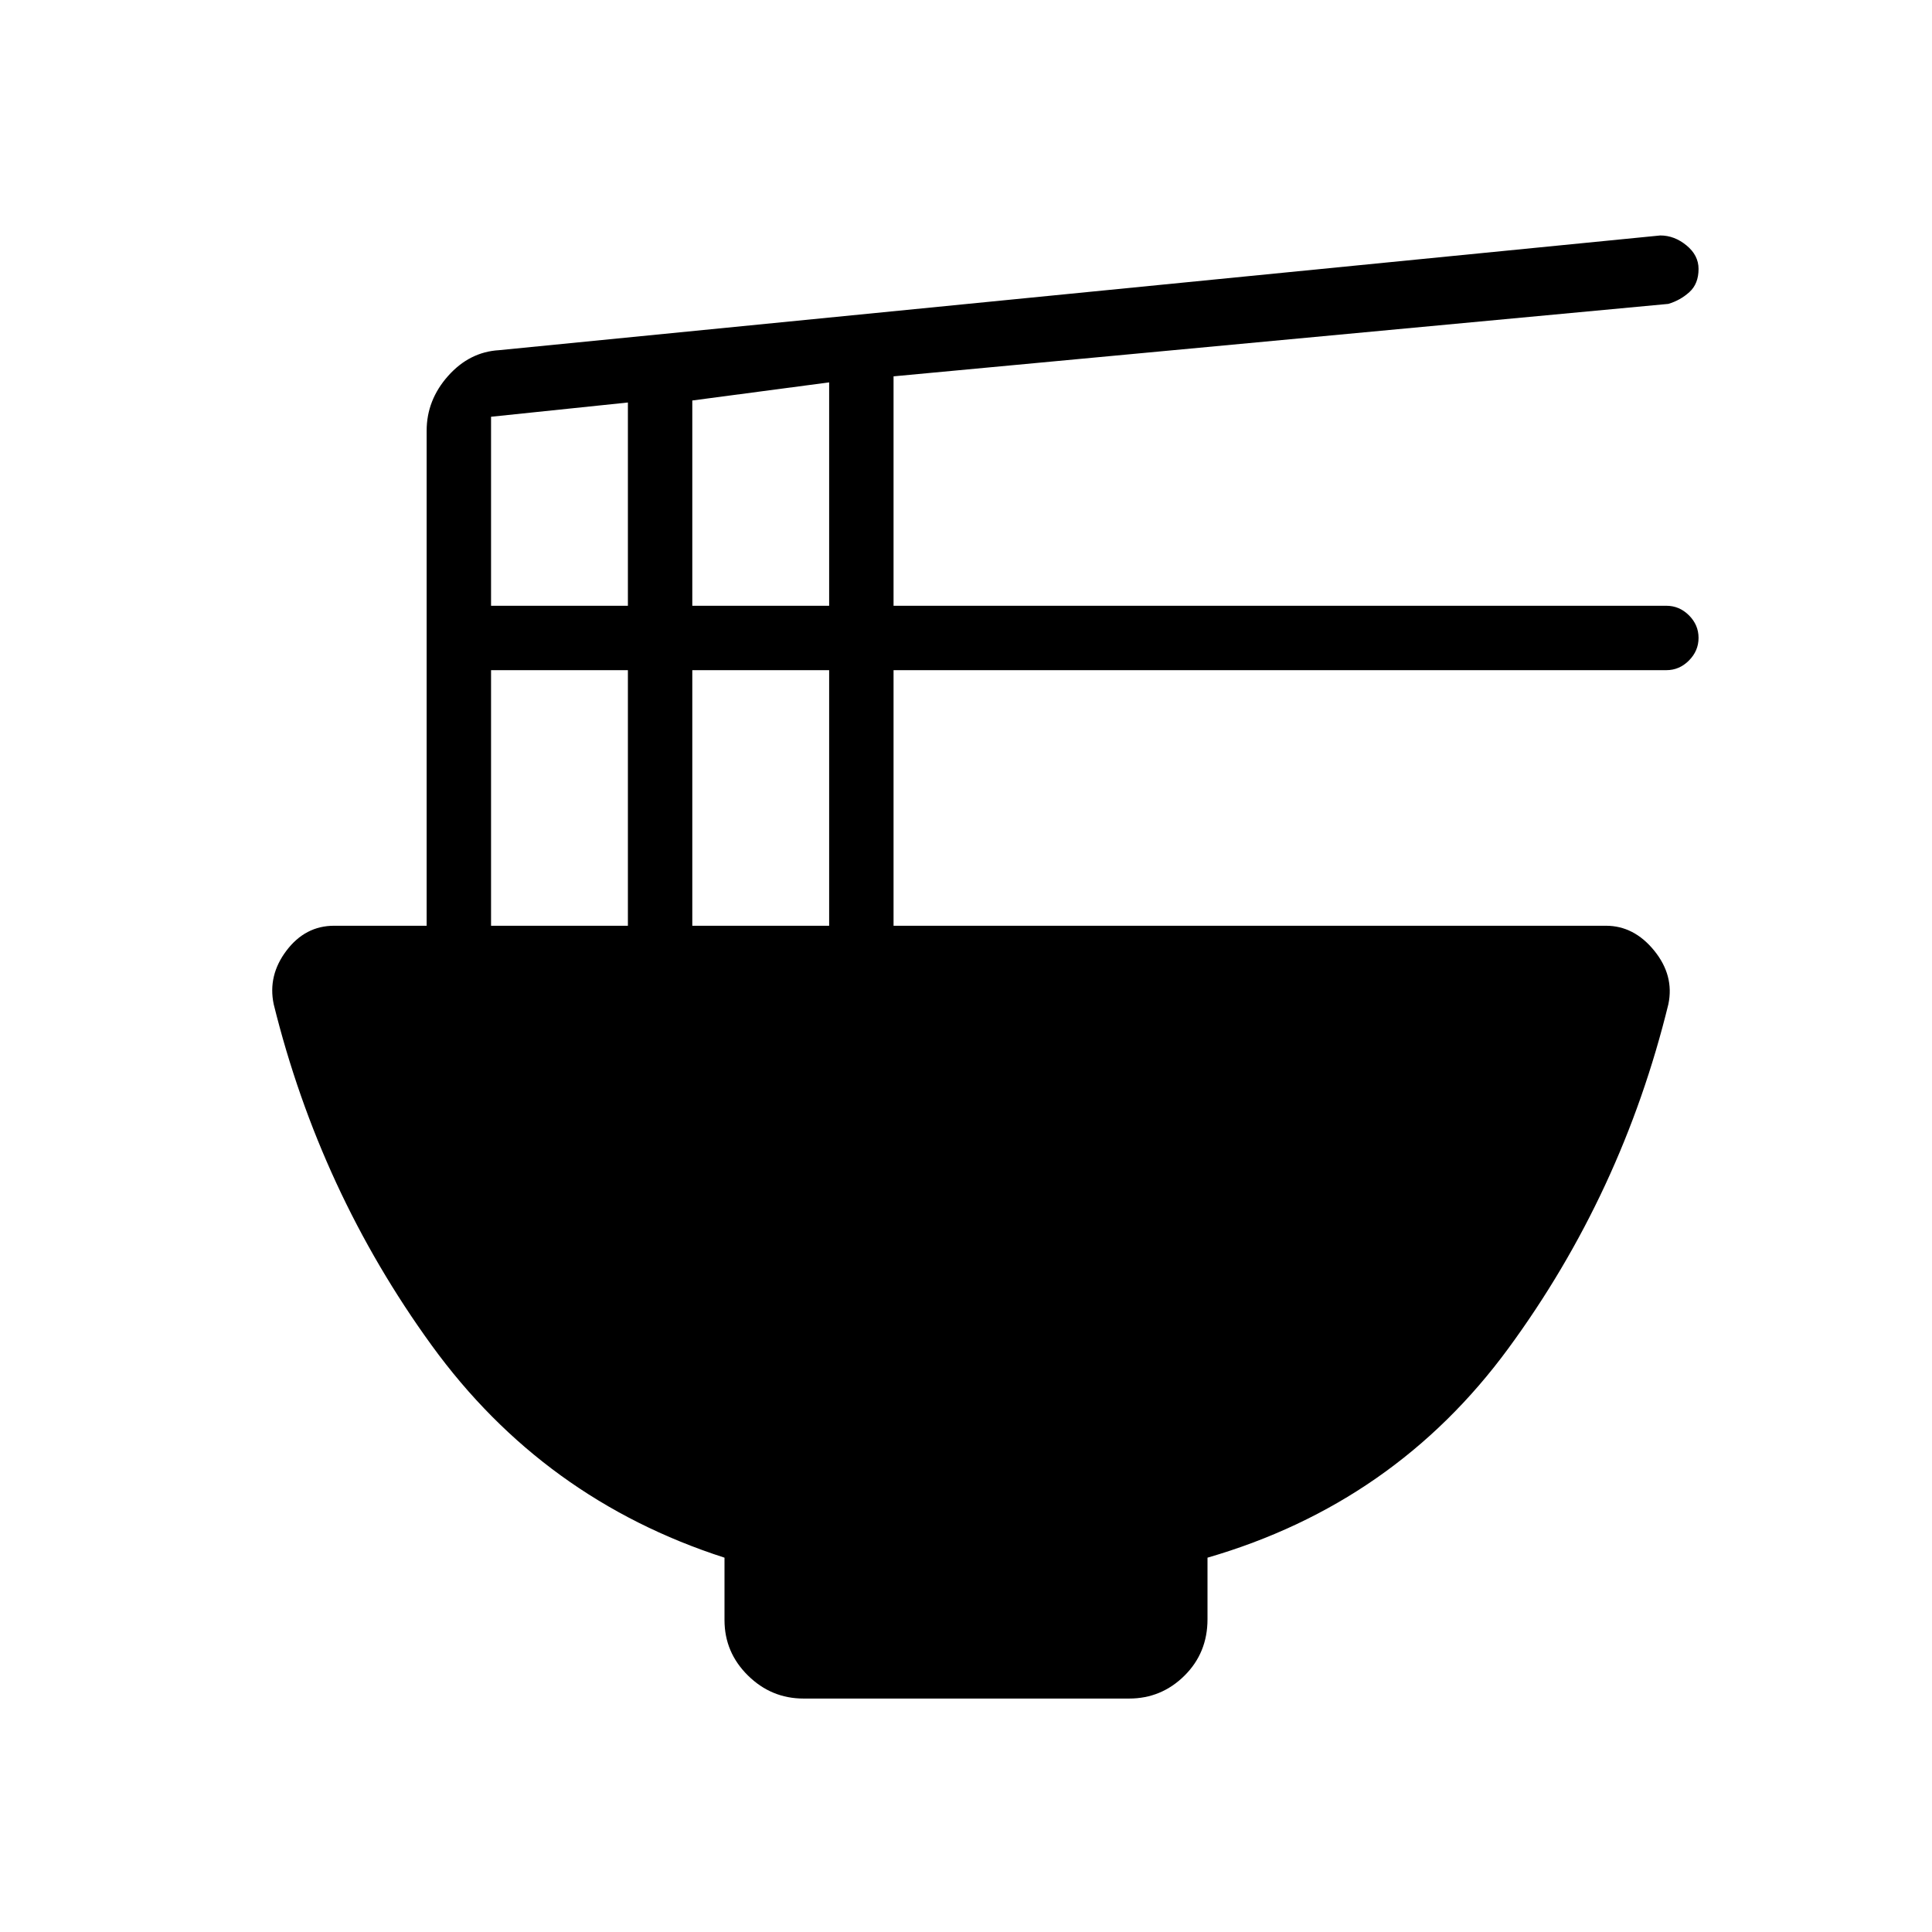 <svg xmlns="http://www.w3.org/2000/svg" height="20" viewBox="0 -960 960 960" width="20"><path d="M360-186q-90-29-145.5-105.5T136-461q-3-14.3 6.35-26.65Q151.7-500 166-500h46v-246q0-15.2 10.64-27.18Q233.29-785.15 248-786l577-57q7 0 13 4.93 6 4.92 6 11.7 0 7.37-4.52 11.48T829-809l-385 36v114h384q6.47 0 11.23 4.75 4.77 4.76 4.77 11.2 0 6.45-4.77 11.25-4.76 4.8-11.23 4.8H444v127h354q13.92 0 23.96 12.35Q832-475.3 829-461q-23 94-79.5 171T600-186v30.62q0 16.68-11.46 28.03Q577.07-116 561.04-116H399.28q-16.03 0-27.65-11.47Q360-138.95 360-155v-31Zm-16-473h68v-111l-68 9v102Zm-100 0h68v-101l-68 7.08V-659Zm100 159h68v-127h-68v127Zm-100 0h68v-127h-68v127Z"/></svg>
